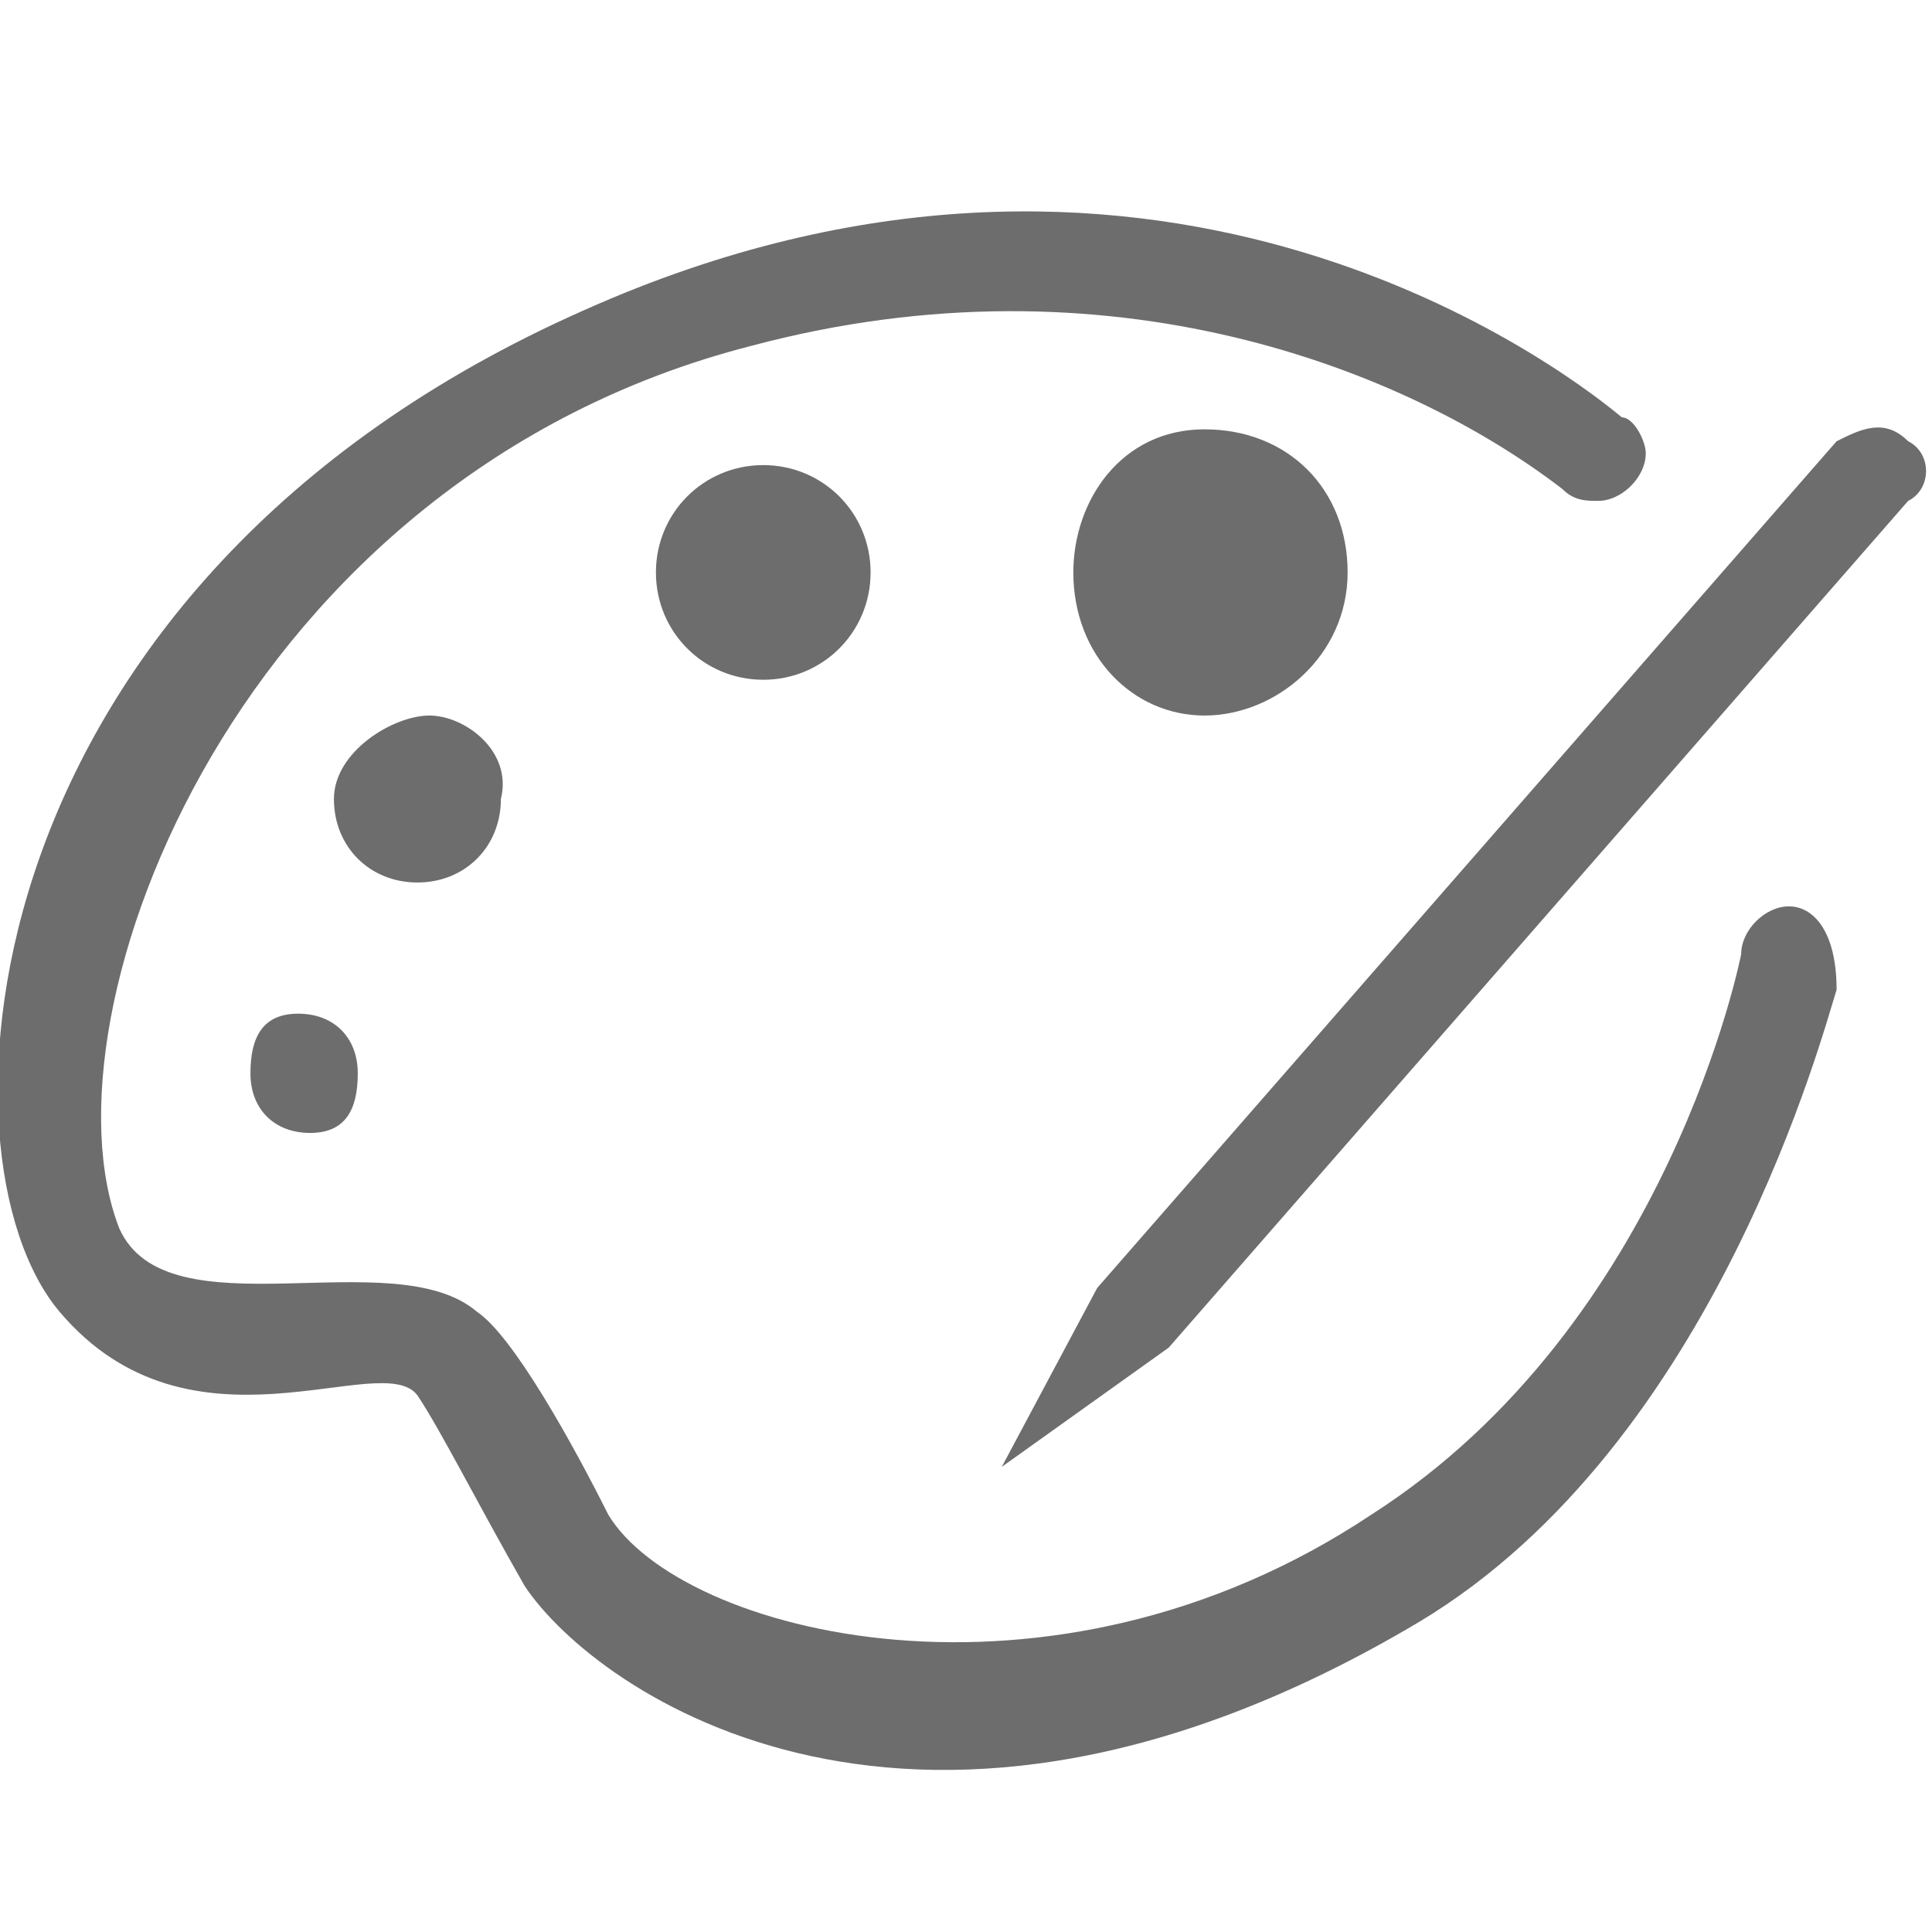 <?xml version="1.0" encoding="utf-8"?>
<!-- Generator: Adobe Illustrator 22.1.0, SVG Export Plug-In . SVG Version: 6.00 Build 0)  -->
<svg version="1.1" id="图层_1" xmlns="http://www.w3.org/2000/svg" xmlns:xlink="http://www.w3.org/1999/xlink" x="0px" y="0px"
	 viewBox="0 0 16.2 16" style="enable-background:new 0 0 16.2 16;" xml:space="preserve">
<style type="text/css">
	.st0{fill:#6D6D6D;}
</style>
<path class="st0" d="M2.1,9c0,0.3,0.2,0.5,0.5,0.5S3,9.3,3,9c0-0.3-0.2-0.5-0.5-0.5S2.1,8.7,2.1,9z"/>
<path class="st0" d="M2.8,6.7c0,0.4,0.3,0.7,0.7,0.7s0.7-0.3,0.7-0.7C4.3,6.3,3.9,6,3.6,6S2.8,6.3,2.8,6.7z"/>
<path class="st0" d="M5.5,4.8c0,0.5,0.4,0.9,0.9,0.9s0.9-0.4,0.9-0.9S6.9,3.9,6.4,3.9S5.5,4.3,5.5,4.8z"/>
<path class="st0" d="M9,4.8C9,5.5,9.5,6,10.1,6s1.2-0.5,1.2-1.2s-0.5-1.2-1.2-1.2S9,4.2,9,4.8z"/>
<path class="st0" d="M16,3.7L16,3.7c-0.2-0.2-0.4-0.1-0.6,0l-6.2,7.1l-0.8,1.5l1.4-1l6.2-7.1C16.2,4.1,16.2,3.8,16,3.7z"/>
<path class="st0" d="M15,7.6c-0.2,0-0.4,0.2-0.4,0.4l0,0c0,0-0.6,3.1-3.1,4.7c-2.7,1.8-5.8,1-6.4,0c-0.3-0.6-0.8-1.5-1.1-1.7
	c-0.7-0.6-2.6,0.2-3-0.7C0.3,8.5,2,4,6.3,2.9c3-0.8,5.5,0.2,6.8,1.2v0c0.1,0.1,0.2,0.1,0.3,0.1c0.2,0,0.4-0.2,0.4-0.4
	c0-0.1-0.1-0.3-0.2-0.3C13,3,9.6,0.5,4.9,2.6c-5.2,2.3-5.5,7.1-4.4,8.4s2.7,0.3,3,0.7c0.2,0.3,0.5,0.9,0.9,1.6
	c0.6,0.9,3.3,2.8,7.5,0.3c2.5-1.5,3.4-5,3.5-5.3l0,0c0,0,0,0,0,0C15.4,7.8,15.2,7.6,15,7.6z"/>
</svg>
